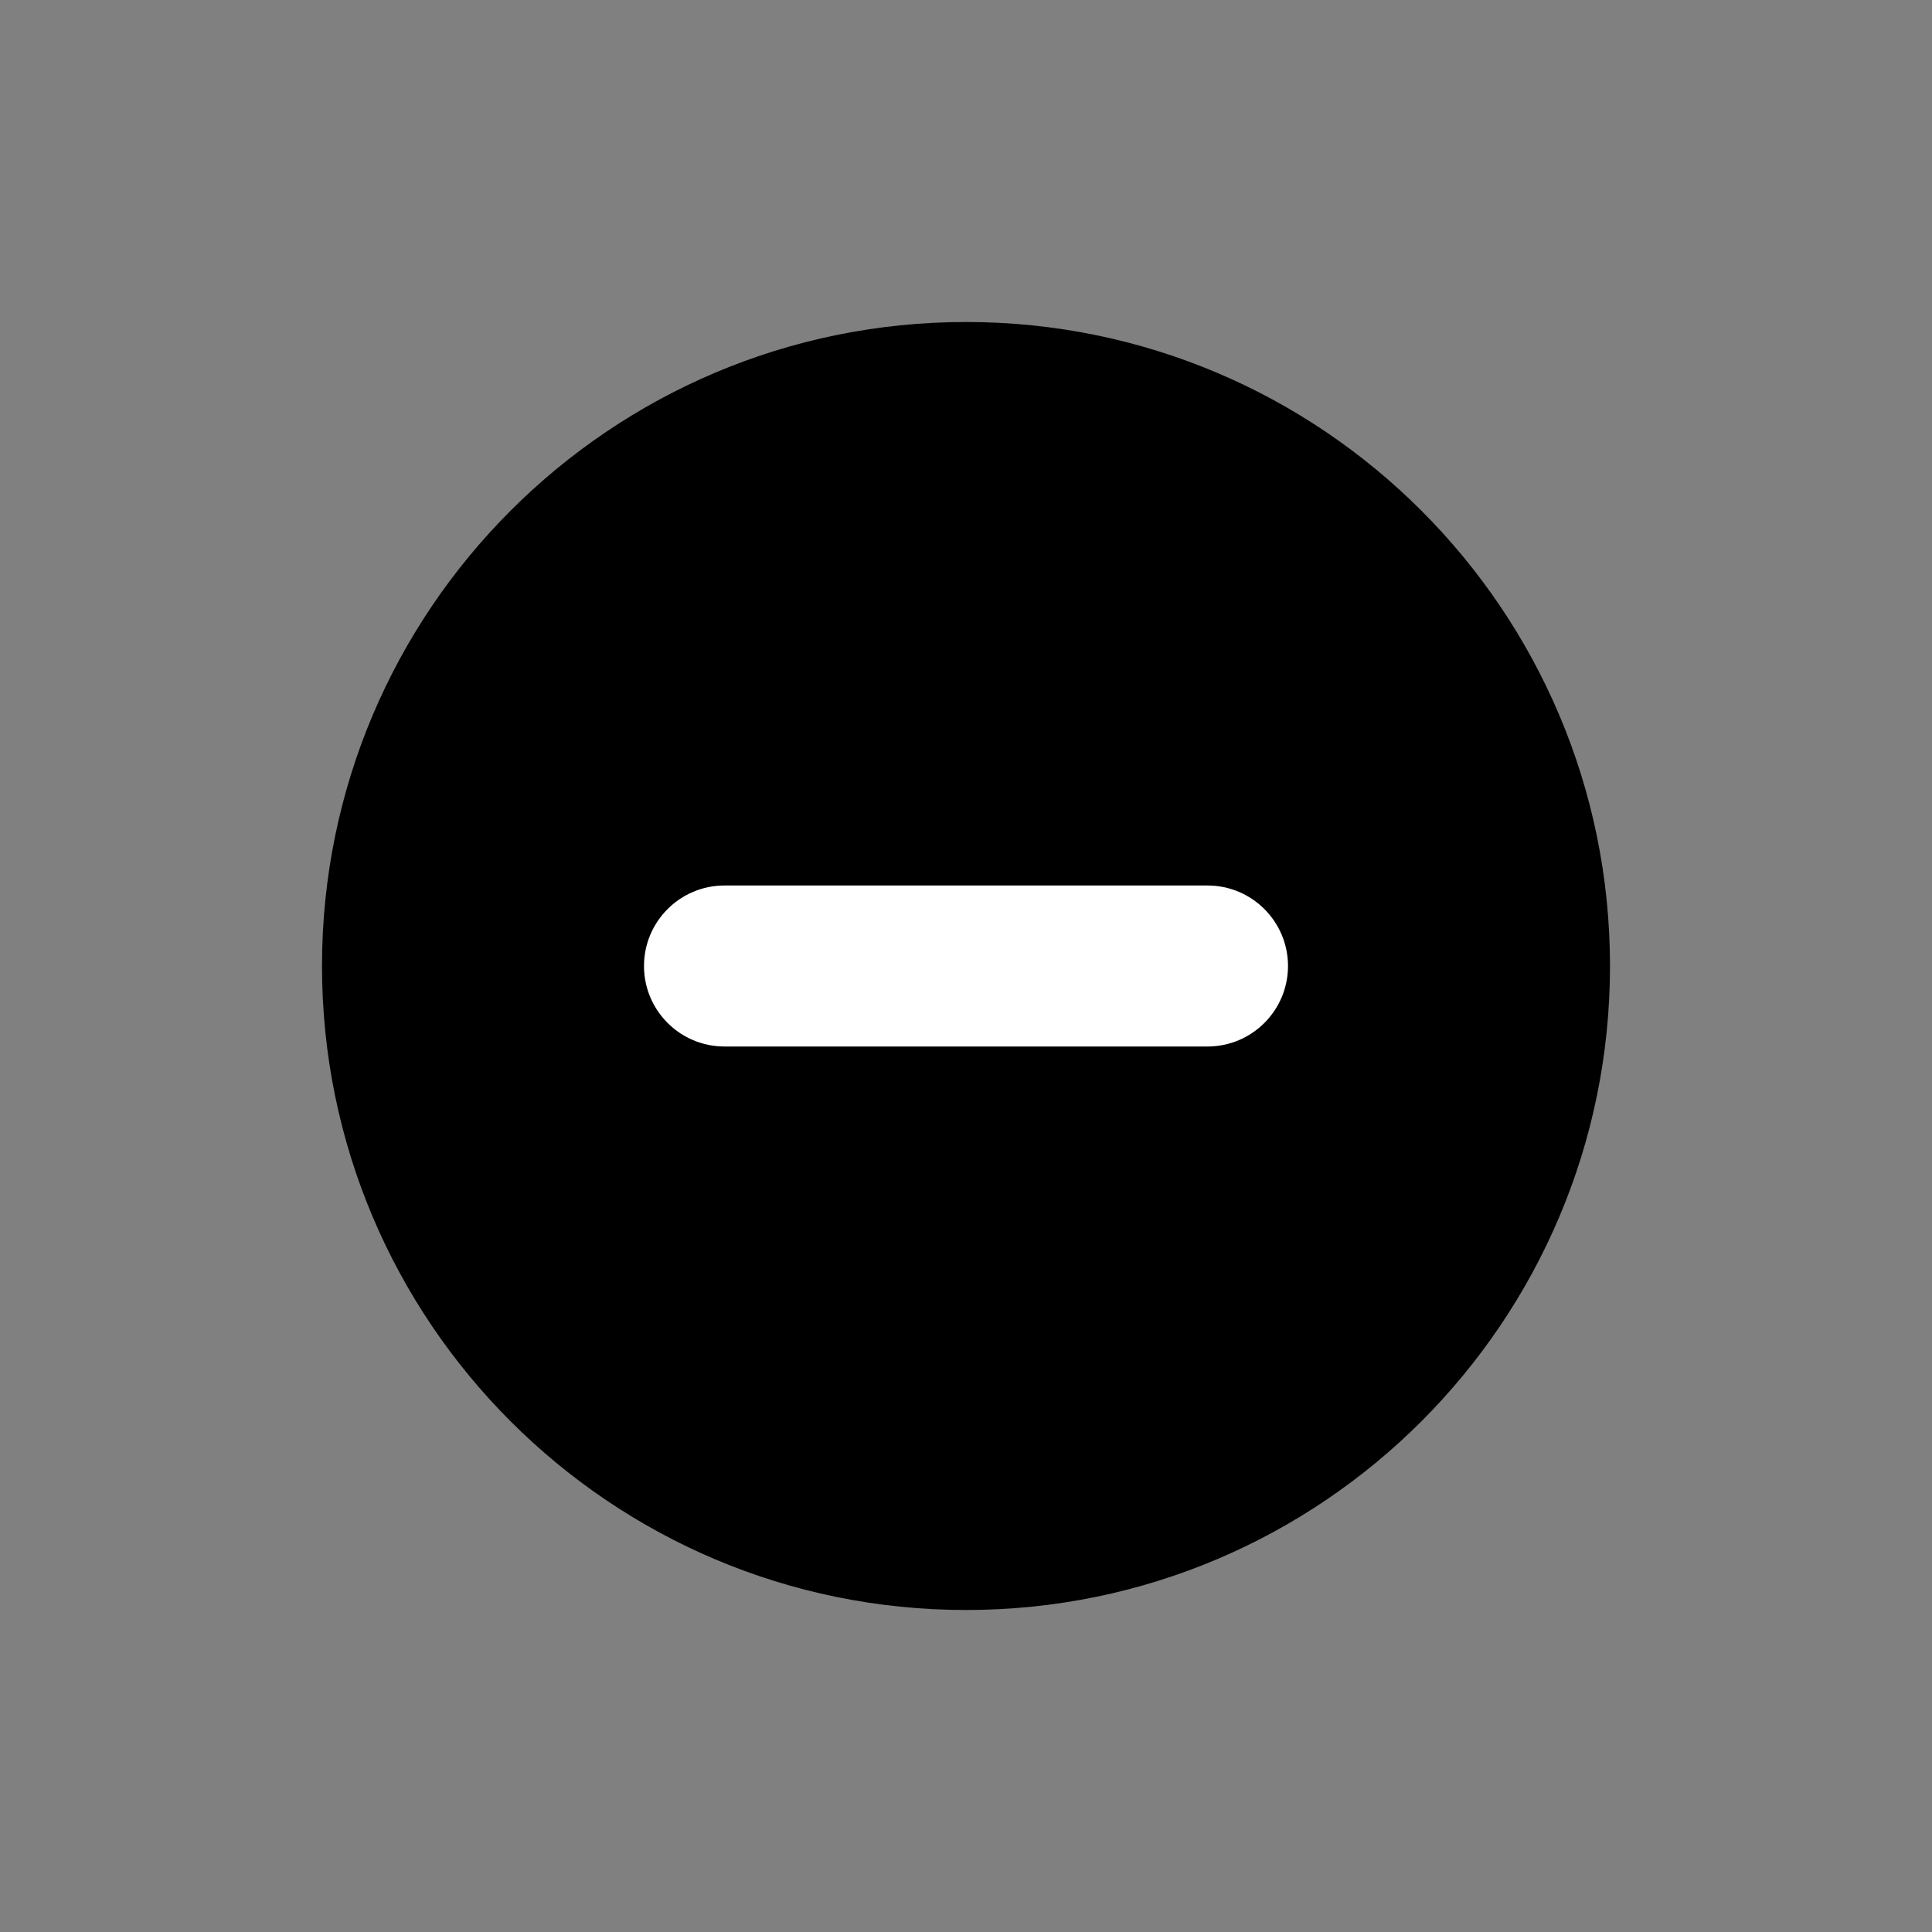 <svg xmlns="http://www.w3.org/2000/svg" viewBox="0 0 24 24">
    <rect x="0" y="0" width="24" height="24" fill="#808080" stroke="none"/>
    <path id="ended-a" d="M12,20 C7.582,20 4,16.418 4,12 C4,7.582 7.582,4 12,4 C16.418,4 20,7.582 20,12 C20,16.418 16.418,20 12,20 Z"/>
    <path fill="#FFF" id="ended-b" d="M16,12 C16,11.448 15.552,11 15,11 L9,11 C8.448,11 8,11.448 8,12 C8,12.552 8.448,13 9,13 L15,13 C15.552,13 16,12.552 16,12 Z"/>
</svg>

